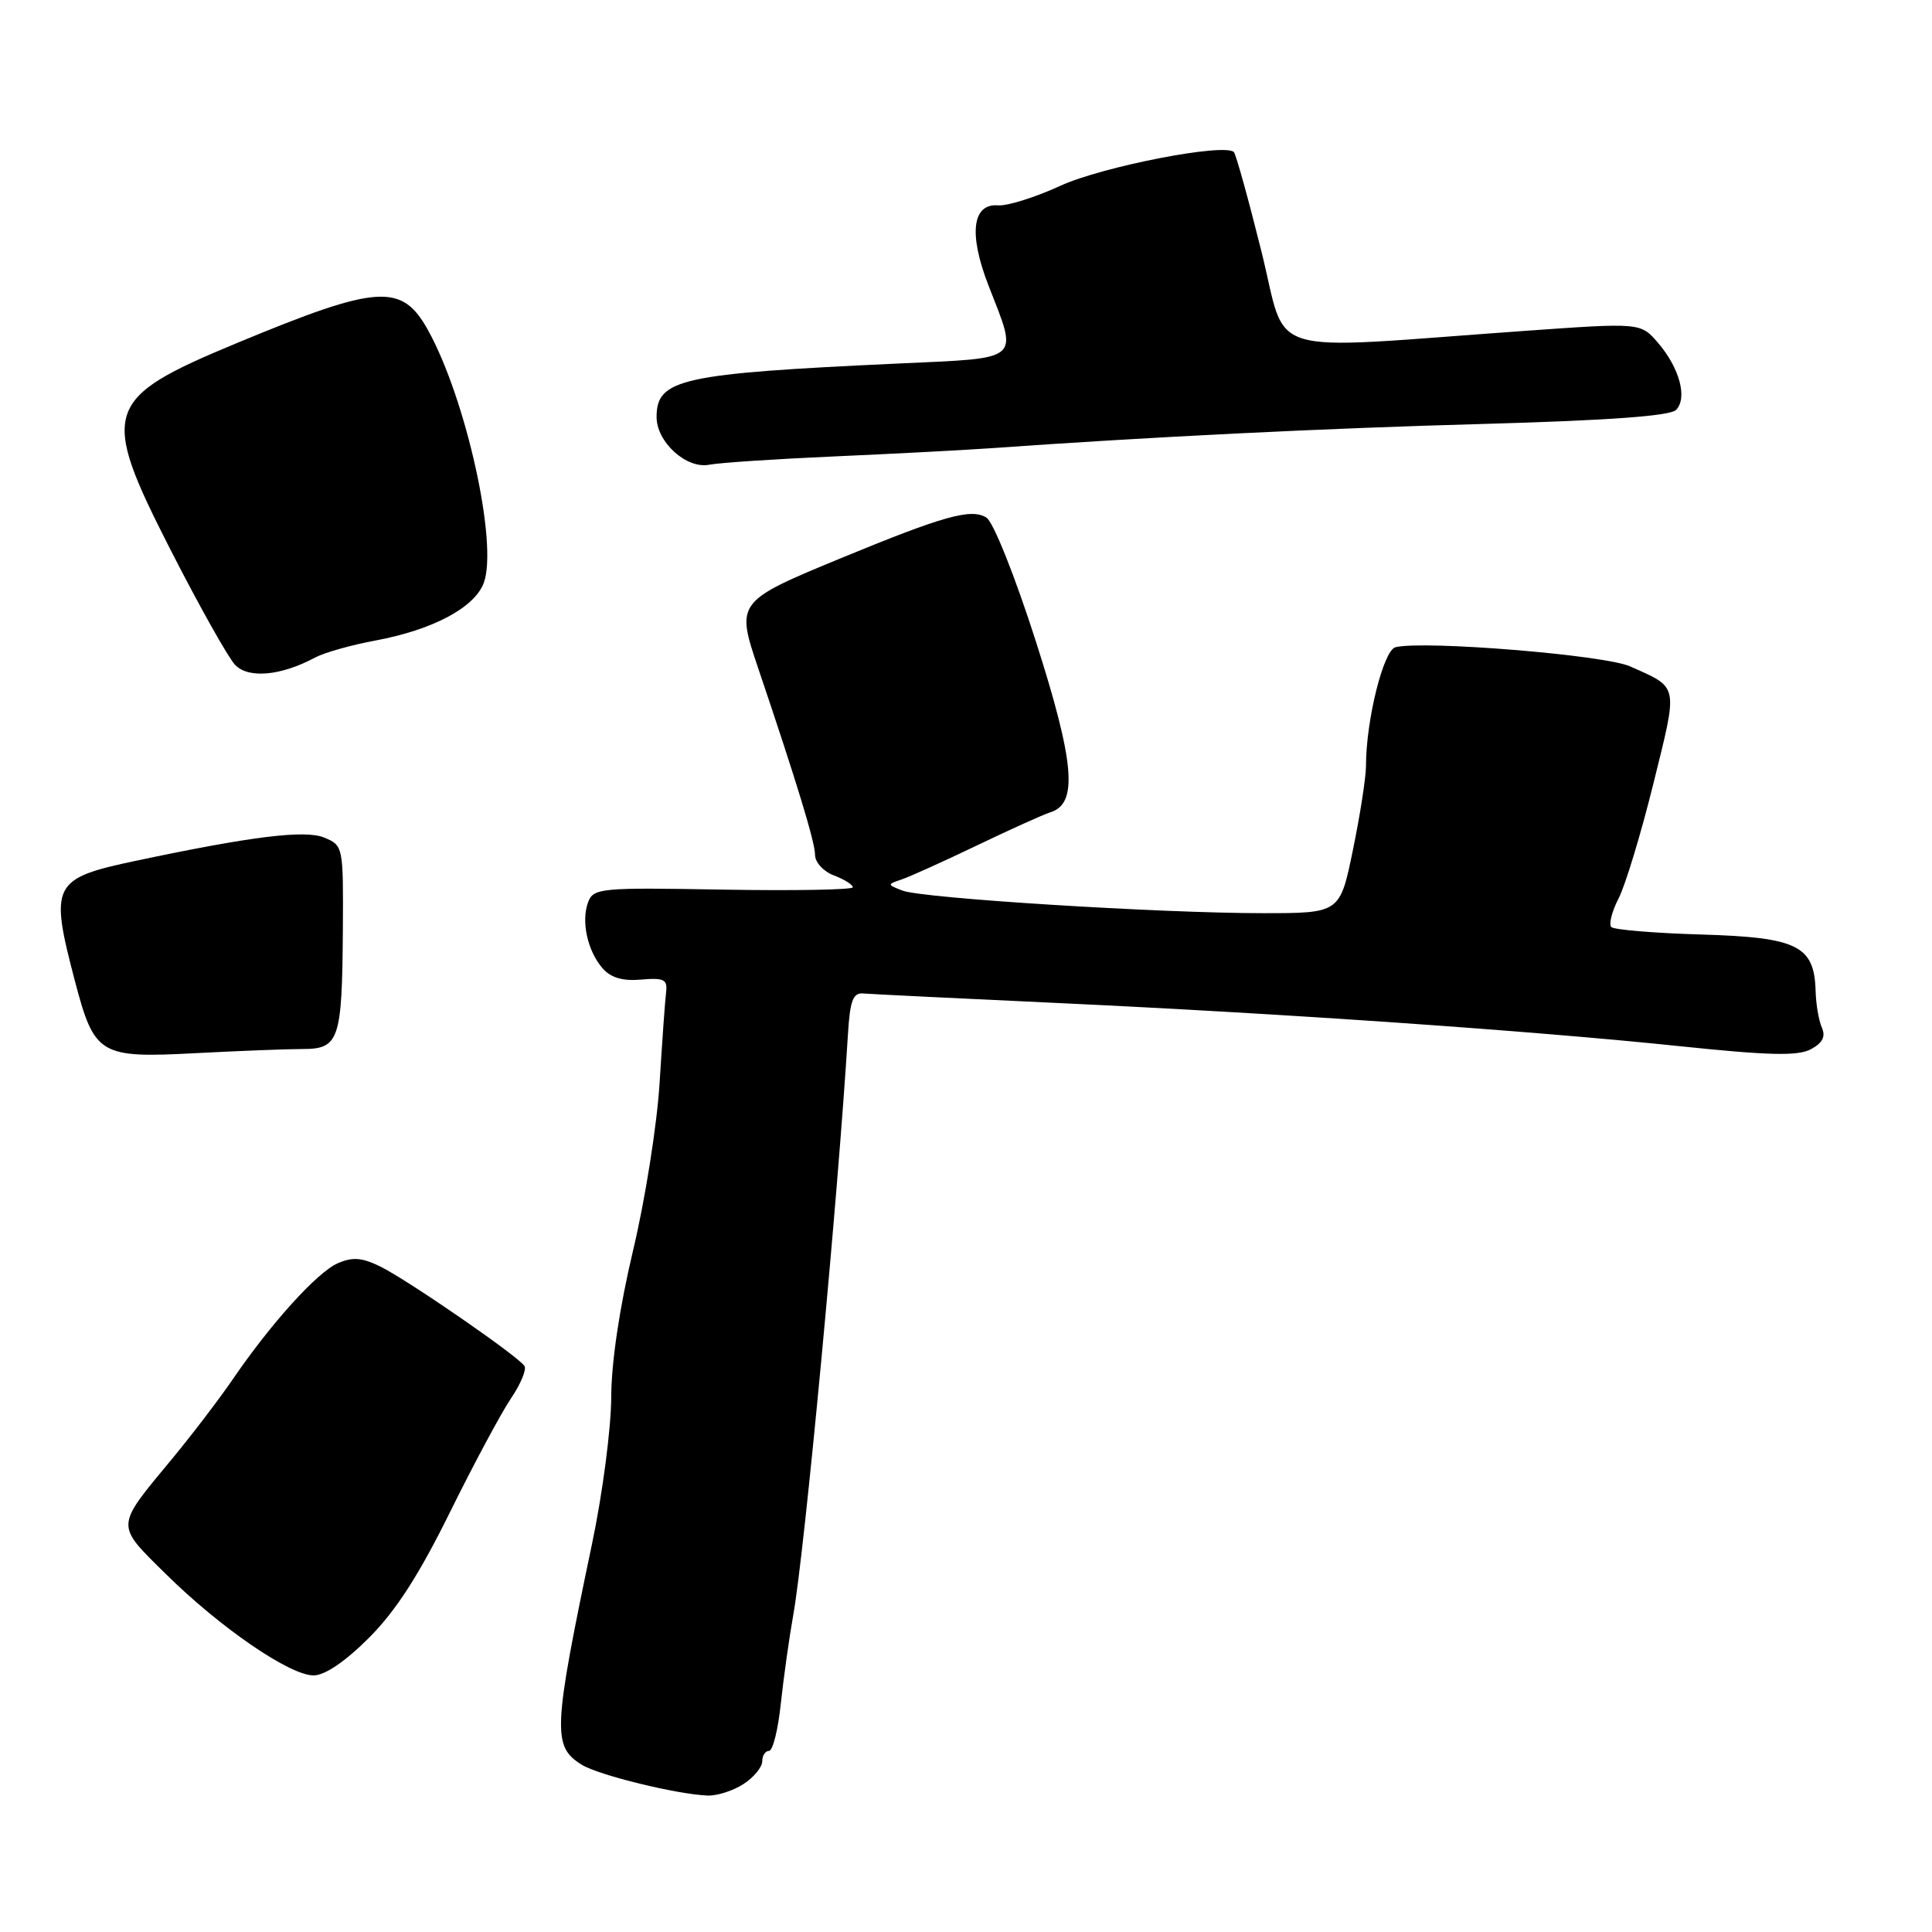 <?xml version="1.0" encoding="UTF-8" standalone="no"?>
<!DOCTYPE svg PUBLIC "-//W3C//DTD SVG 1.1//EN" "http://www.w3.org/Graphics/SVG/1.1/DTD/svg11.dtd" >
<svg xmlns="http://www.w3.org/2000/svg" xmlns:xlink="http://www.w3.org/1999/xlink" version="1.1" viewBox="0 0 256 256">
 <g >
 <path fill="currentColor"
d=" M 98.54 236.38 C 99.89 235.50 101.00 234.15 101.00 233.38 C 101.00 232.62 101.41 232.00 101.90 232.00 C 102.40 232.00 103.10 229.19 103.46 225.75 C 103.83 222.31 104.57 217.03 105.11 214.00 C 106.61 205.69 111.05 158.50 112.36 137.00 C 112.63 132.59 113.03 131.53 114.36 131.64 C 115.28 131.72 126.94 132.29 140.27 132.91 C 170.47 134.32 202.87 136.57 222.62 138.63 C 234.40 139.86 238.23 139.95 239.95 139.03 C 241.50 138.20 241.93 137.35 241.41 136.17 C 241.00 135.25 240.63 133.09 240.58 131.36 C 240.42 125.31 238.21 124.21 225.50 123.83 C 219.26 123.65 213.87 123.20 213.51 122.84 C 213.15 122.48 213.58 120.78 214.47 119.05 C 215.36 117.33 217.44 110.47 219.09 103.80 C 222.37 90.53 222.51 91.21 216.00 88.30 C 212.65 86.79 188.64 84.83 184.91 85.76 C 183.31 86.15 181.00 95.46 181.00 101.48 C 181.00 103.00 180.22 108.01 179.27 112.62 C 177.55 121.00 177.55 121.00 167.31 121.00 C 153.70 121.00 122.22 119.03 119.59 118.01 C 117.53 117.21 117.53 117.19 119.50 116.52 C 120.60 116.15 125.10 114.11 129.50 112.00 C 133.90 109.89 138.26 107.92 139.19 107.63 C 142.87 106.49 142.40 101.06 137.25 84.96 C 134.47 76.29 131.62 69.17 130.71 68.59 C 128.70 67.32 125.07 68.34 111.50 73.93 C 97.59 79.67 97.50 79.79 100.45 88.50 C 105.58 103.67 108.00 111.61 108.00 113.29 C 108.00 114.26 109.12 115.48 110.50 116.00 C 111.88 116.52 113.00 117.23 113.00 117.57 C 113.00 117.90 105.28 118.04 95.84 117.88 C 79.55 117.59 78.64 117.67 77.93 119.54 C 76.98 122.06 77.84 126.00 79.84 128.30 C 80.93 129.55 82.50 130.02 84.95 129.80 C 88.00 129.54 88.47 129.78 88.26 131.50 C 88.12 132.60 87.74 138.00 87.40 143.50 C 87.06 149.00 85.49 158.98 83.89 165.67 C 82.08 173.28 81.00 180.58 80.99 185.17 C 80.98 189.20 79.85 197.90 78.46 204.50 C 73.27 229.26 73.17 231.41 77.09 233.84 C 79.34 235.23 89.78 237.78 93.79 237.92 C 95.04 237.96 97.18 237.27 98.54 236.38 Z  M 48.89 217.02 C 52.44 213.47 55.52 208.69 59.62 200.38 C 62.79 193.96 66.43 187.18 67.71 185.29 C 68.99 183.40 69.79 181.48 69.50 181.01 C 68.73 179.75 54.03 169.61 50.39 167.82 C 47.96 166.63 46.72 166.53 44.75 167.39 C 42.01 168.60 35.93 175.32 30.83 182.78 C 29.06 185.37 25.45 190.10 22.82 193.28 C 15.21 202.47 15.24 201.91 21.97 208.56 C 29.19 215.69 38.39 222.00 41.55 222.00 C 43.04 222.00 45.74 220.17 48.89 217.02 Z  M 40.09 139.00 C 44.93 139.00 45.33 137.83 45.43 123.27 C 45.50 112.14 45.48 112.03 42.95 110.98 C 40.43 109.94 33.35 110.81 18.00 114.06 C 6.94 116.40 6.56 117.15 9.90 129.89 C 12.51 139.83 13.17 140.22 25.91 139.55 C 31.63 139.25 38.01 139.00 40.09 139.00 Z  M 41.77 87.12 C 42.99 86.47 46.57 85.46 49.71 84.88 C 57.31 83.47 62.84 80.54 64.09 77.27 C 66.03 72.16 61.78 52.87 56.70 43.72 C 53.24 37.49 50.08 37.70 31.50 45.41 C 13.67 52.81 13.16 54.35 22.60 72.86 C 26.40 80.30 30.25 87.16 31.16 88.11 C 32.94 89.95 37.24 89.55 41.77 87.12 Z  M 110.50 60.48 C 118.20 60.14 127.42 59.66 131.00 59.41 C 152.55 57.88 175.50 56.75 196.70 56.17 C 213.12 55.71 221.28 55.12 222.08 54.32 C 223.63 52.76 222.56 48.76 219.69 45.42 C 217.39 42.75 217.39 42.75 201.94 43.85 C 166.66 46.37 170.71 47.59 167.14 33.29 C 165.41 26.35 163.77 20.43 163.49 20.15 C 162.25 18.92 146.05 22.07 140.50 24.62 C 137.20 26.14 133.49 27.30 132.27 27.21 C 128.82 26.93 128.33 31.00 130.97 37.80 C 134.93 47.99 135.61 47.40 119.00 48.17 C 90.19 49.50 87.00 50.21 87.00 55.26 C 87.00 58.57 90.94 62.16 93.96 61.58 C 95.36 61.31 102.80 60.82 110.50 60.48 Z "/>
</g>
</svg>